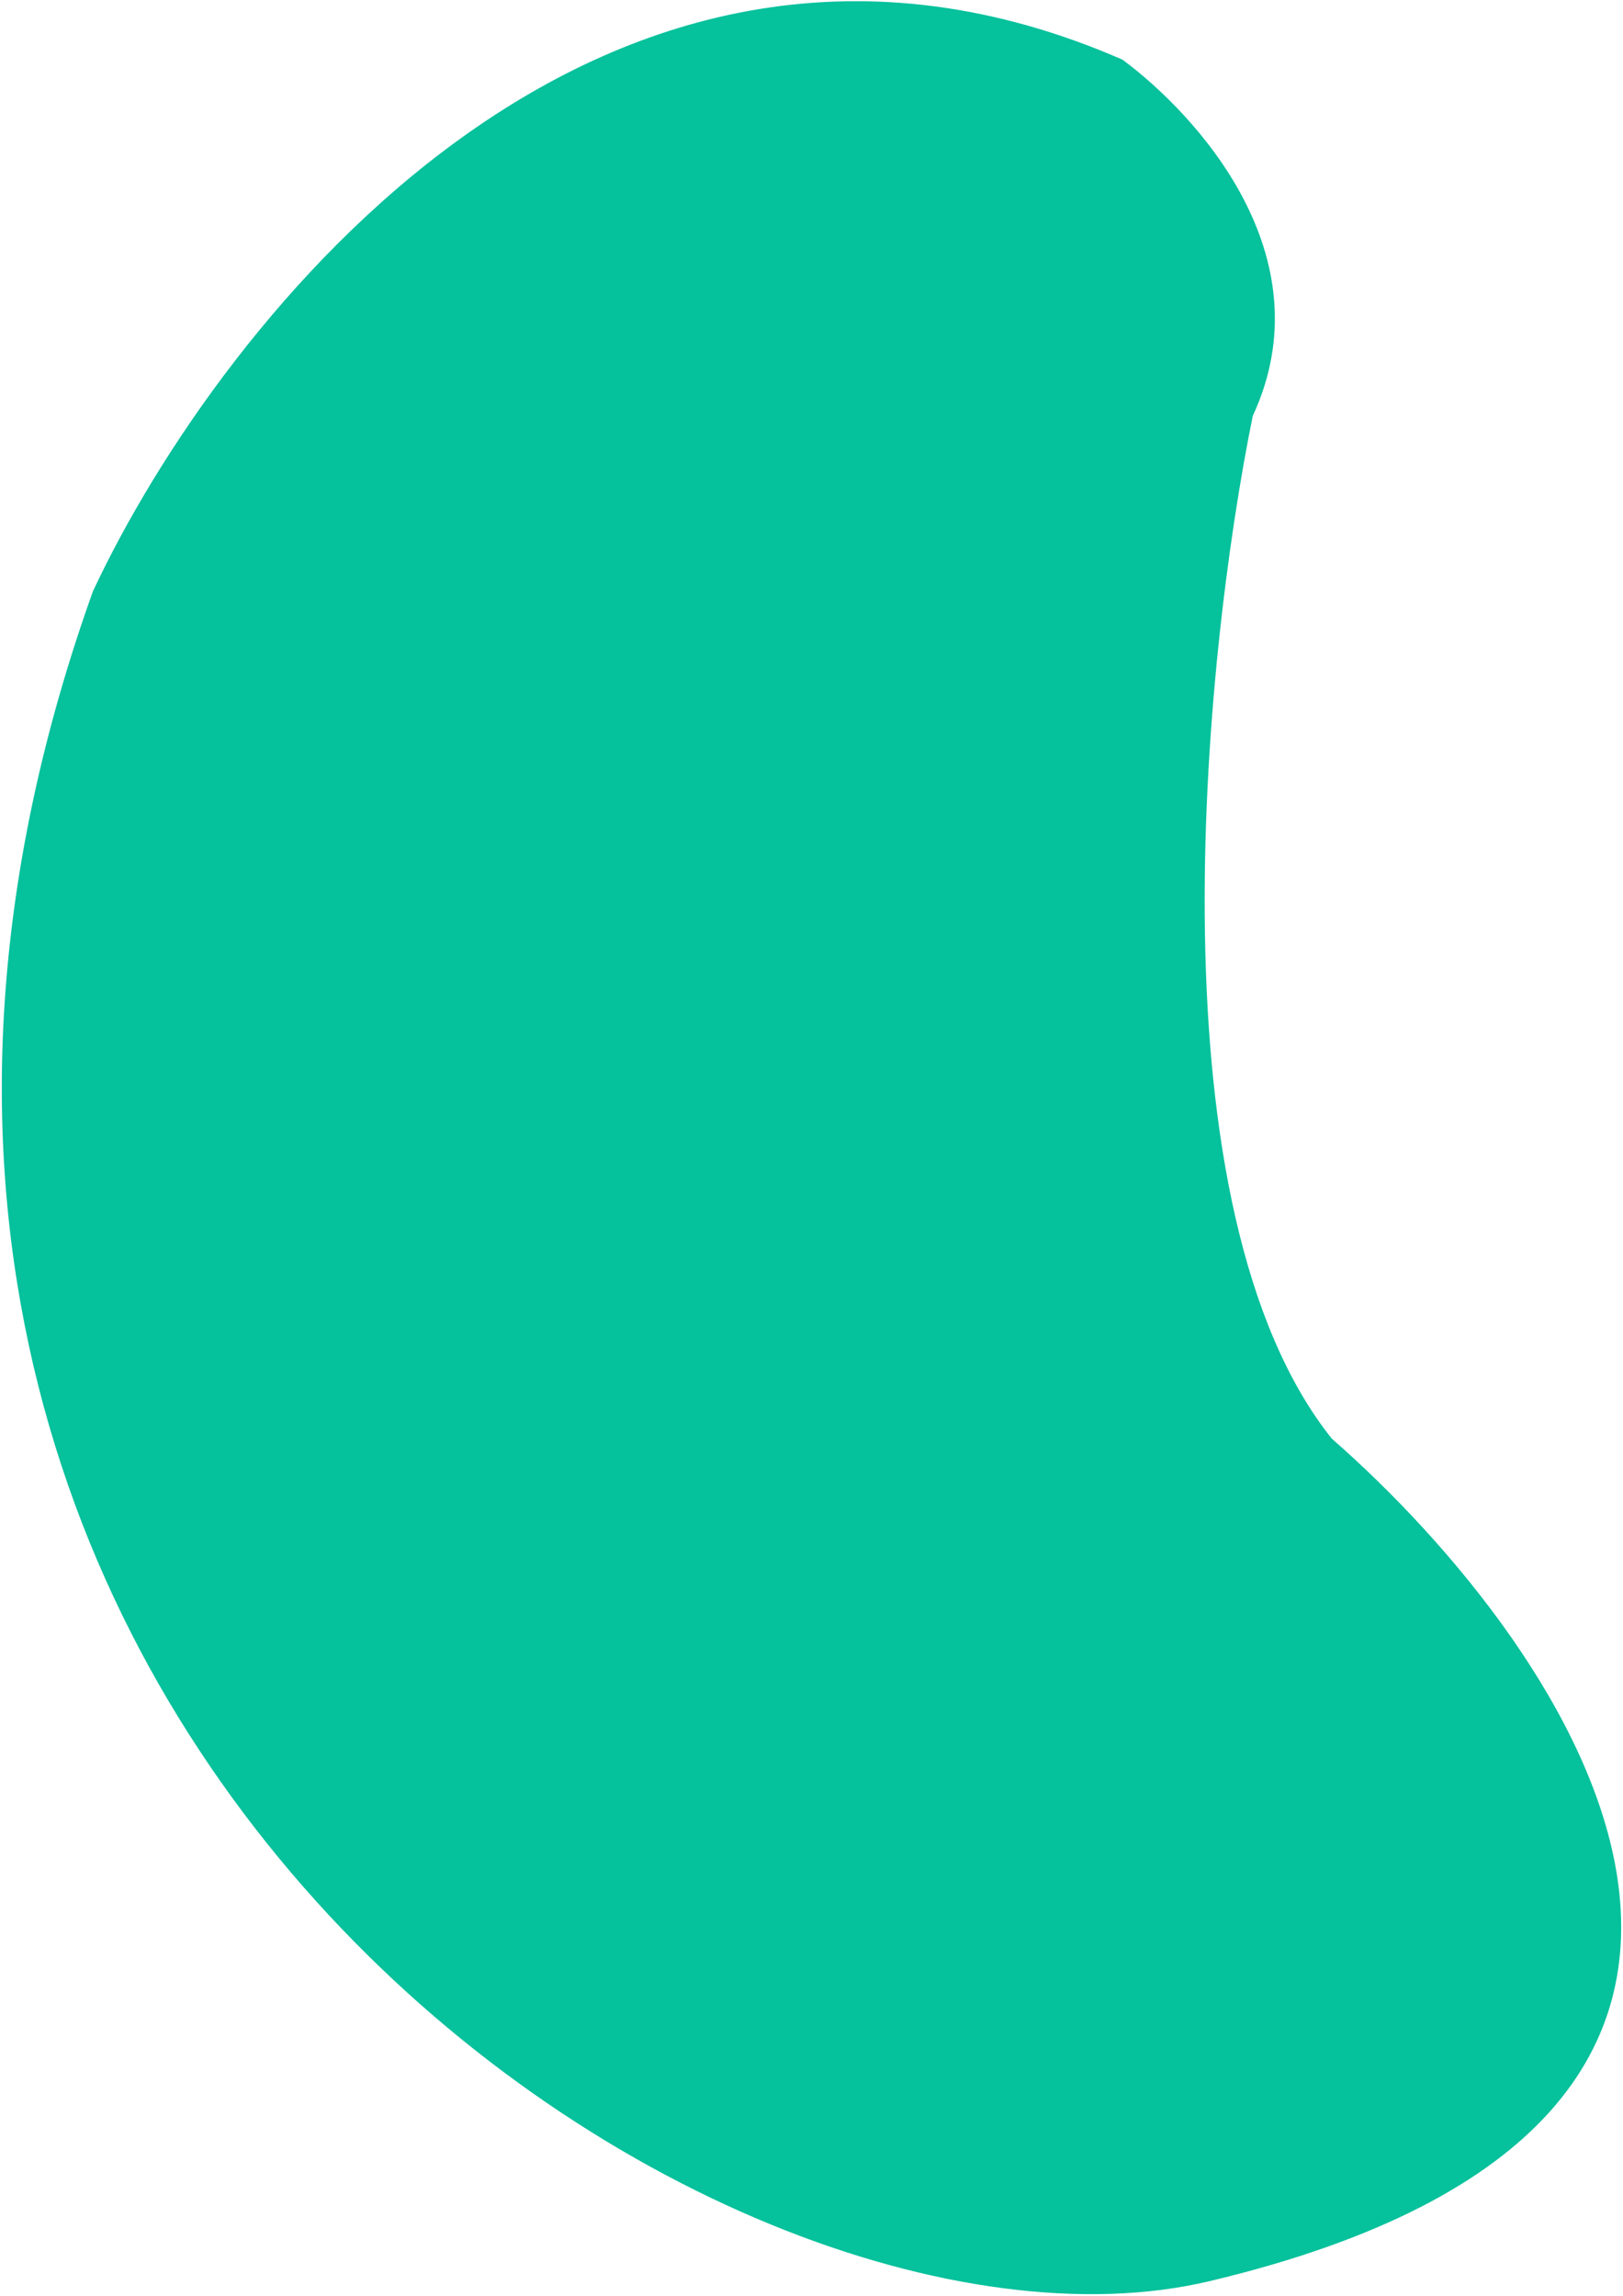 <svg width="446" height="631" viewBox="0 0 446 631" fill="none" xmlns="http://www.w3.org/2000/svg">
<g filter="url(#filter0_d_42_47)">
<path d="M308.211 16.833C166.068 -45.109 61.188 87.569 26.016 162.651C-84.109 470.486 197.024 658.601 332.254 626.438C519.03 582.014 432.313 454.114 365.607 395.717C315.154 332.523 330.031 181.682 343.776 114.16C364.152 70.362 328.222 31.693 308.211 16.833Z" fill="#05C19C"/>
<path d="M308.211 16.833C166.068 -45.109 61.188 87.569 26.016 162.651C-84.109 470.486 197.024 658.601 332.254 626.438C519.03 582.014 432.313 454.114 365.607 395.717C315.154 332.523 330.031 181.682 343.776 114.16C364.152 70.362 328.222 31.693 308.211 16.833Z" stroke="#05C19C"/>
</g>
<defs>
<filter id="filter0_d_42_47" x="0.5" y="0.33" width="445" height="630.17" filterUnits="userSpaceOnUse" color-interpolation-filters="sRGB">
<feFlood flood-opacity="0" result="BackgroundImageFix"/>
<feColorMatrix in="SourceAlpha" type="matrix" values="0 0 0 0 0 0 0 0 0 0 0 0 0 0 0 0 0 0 127 0" result="hardAlpha"/>
<feOffset/>
<feComposite in2="hardAlpha" operator="out"/>
<feColorMatrix type="matrix" values="0 0 0 0 1 0 0 0 0 1 0 0 0 0 1 0 0 0 0.01 0"/>
<feBlend mode="normal" in2="BackgroundImageFix" result="effect1_dropShadow_42_47"/>
<feBlend mode="normal" in="SourceGraphic" in2="effect1_dropShadow_42_47" result="shape"/>
</filter>
</defs>
</svg>
